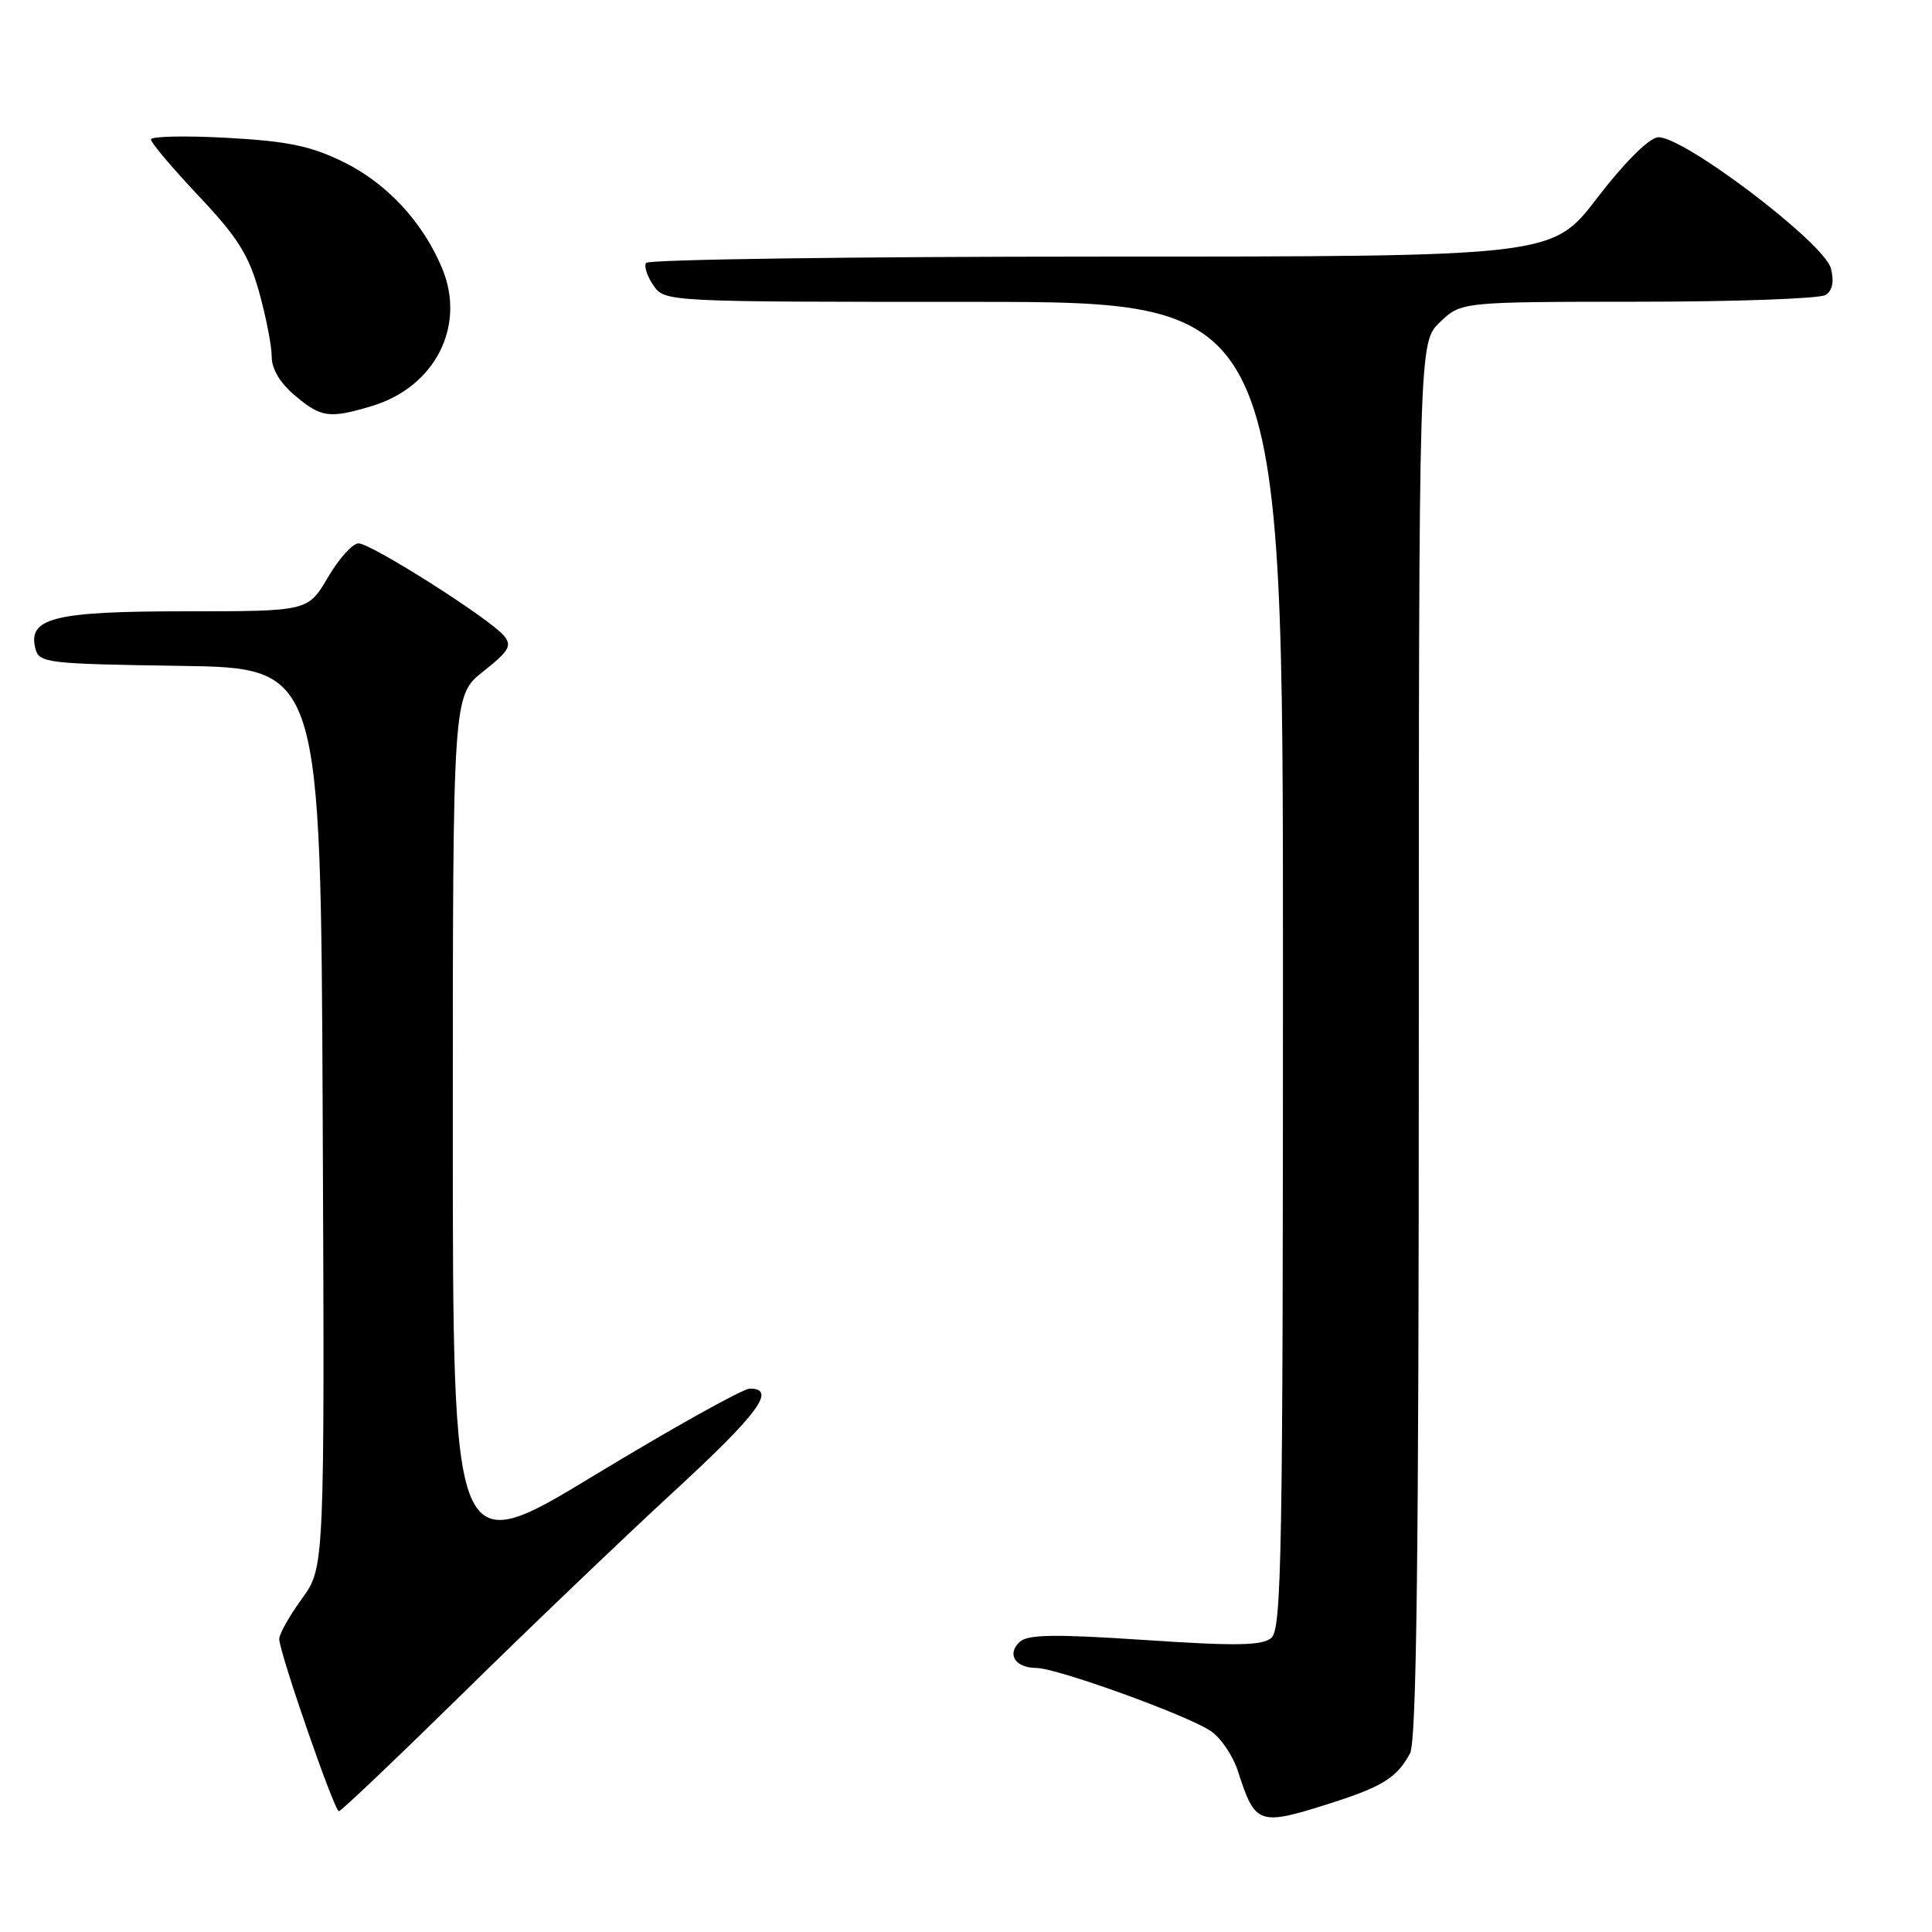<?xml version="1.0" encoding="UTF-8" standalone="no"?>
<!DOCTYPE svg PUBLIC "-//W3C//DTD SVG 1.1//EN" "http://www.w3.org/Graphics/SVG/1.1/DTD/svg11.dtd" >
<svg xmlns="http://www.w3.org/2000/svg" xmlns:xlink="http://www.w3.org/1999/xlink" version="1.1" viewBox="0 0 256 256">
 <g >
 <path fill="currentColor"
d=" M 176.14 238.99 C 183.18 236.76 185.11 235.55 186.84 232.32 C 187.70 230.70 188.00 206.07 188.00 137.75 C 188.00 45.37 188.00 45.37 190.80 42.69 C 193.61 40.00 193.61 40.00 217.05 39.98 C 229.95 39.98 241.12 39.57 241.89 39.09 C 242.81 38.51 243.05 37.33 242.61 35.58 C 241.75 32.17 222.70 17.76 219.63 18.20 C 218.40 18.38 215.11 21.68 211.62 26.25 C 205.69 34.00 205.69 34.00 145.91 34.00 C 113.02 34.00 85.89 34.38 85.60 34.84 C 85.32 35.30 85.77 36.65 86.60 37.84 C 88.11 39.99 88.22 40.00 129.06 40.00 C 170.00 40.00 170.00 40.00 170.00 127.88 C 170.00 205.99 169.83 215.90 168.45 217.04 C 167.22 218.06 163.80 218.12 151.70 217.31 C 139.76 216.51 136.21 216.57 135.13 217.55 C 133.36 219.17 134.51 221.00 137.31 221.01 C 140.04 221.03 157.11 227.19 160.39 229.34 C 161.73 230.21 163.37 232.63 164.04 234.71 C 166.32 241.80 166.77 241.96 176.14 238.99 Z  M 61.46 224.25 C 70.28 215.58 82.79 203.62 89.25 197.67 C 100.50 187.31 102.95 184.00 99.35 184.00 C 98.45 184.00 89.22 189.15 78.85 195.43 C 60.00 206.87 60.00 206.87 60.00 149.52 C 60.00 92.17 60.00 92.17 64.03 88.97 C 67.46 86.26 67.87 85.55 66.78 84.24 C 64.92 81.99 49.18 72.00 47.51 72.00 C 46.72 72.00 44.90 74.03 43.45 76.50 C 40.81 81.00 40.81 81.00 24.63 81.00 C 7.12 81.00 3.63 81.87 4.70 85.97 C 5.19 87.85 6.23 87.97 23.86 88.23 C 42.50 88.50 42.50 88.50 42.76 148.09 C 43.02 207.68 43.02 207.68 40.01 211.83 C 38.35 214.11 37.00 216.52 37.00 217.17 C 37.00 218.92 44.30 240.00 44.91 240.00 C 45.19 240.00 52.64 232.91 61.46 224.25 Z  M 49.25 53.81 C 57.65 51.29 61.78 43.20 58.58 35.54 C 56.02 29.41 51.24 24.27 45.51 21.46 C 41.15 19.33 38.16 18.71 30.05 18.26 C 24.52 17.96 20.00 18.06 20.00 18.48 C 20.00 18.91 22.84 22.27 26.32 25.96 C 31.47 31.41 32.95 33.77 34.32 38.64 C 35.24 41.94 36.00 45.80 36.00 47.23 C 36.00 48.90 37.10 50.74 39.08 52.41 C 42.55 55.34 43.64 55.49 49.25 53.81 Z "/>
</g>
</svg>